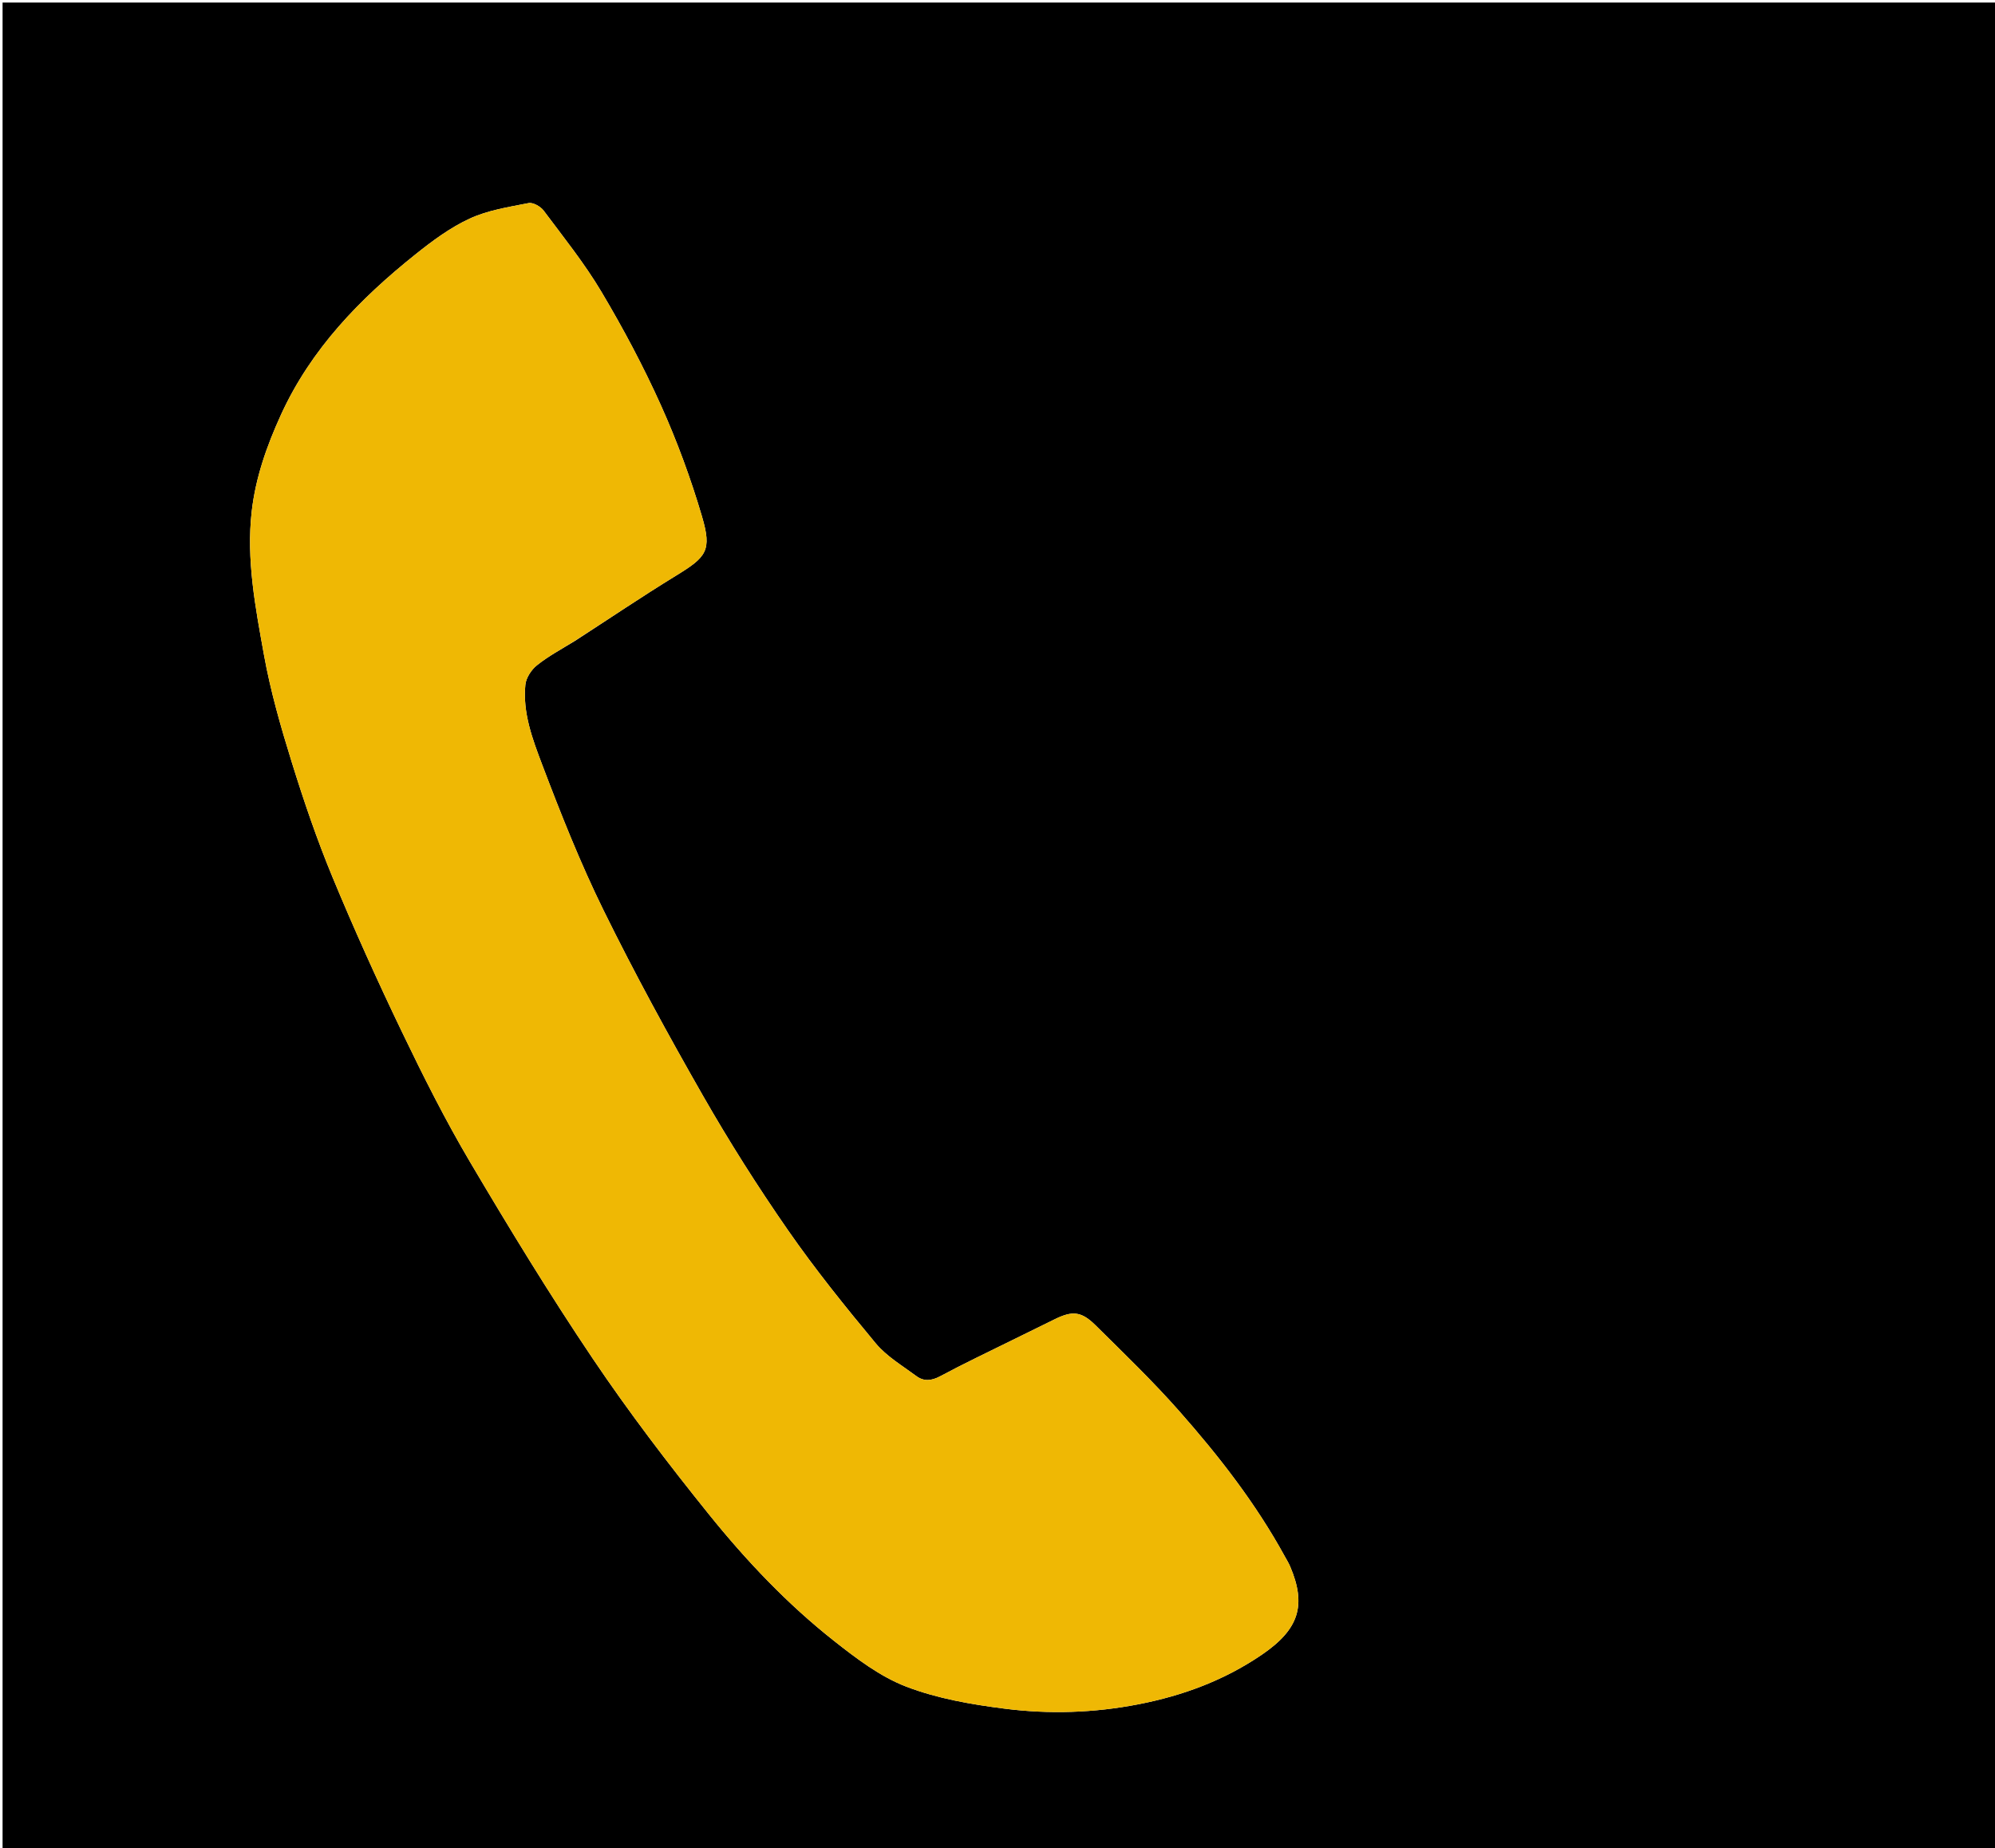 <svg version="1.1" id="Layer_1" xmlns="http://www.w3.org/2000/svg" xmlns:xlink="http://www.w3.org/1999/xlink" x="0px" y="0px"
	 width="100%" viewBox="0 0 775 718" enable-background="new 0 0 775 718" xml:space="preserve">
<path fill="#000000" opacity="1" stroke="none" 
	d="
M377,719 
	C251.333,719 126.167,719 1,719 
	C1,479.667 1,240.333 1,1 
	C259.333,1 517.667,1 776,1 
	C776,240.333 776,479.667 776,719 
	C643.167,719 510.333,719 377,719 
M223.433,248.941 
	C236.511,240.463 249.431,231.728 262.714,223.584 
	C274.438,216.396 276.607,213.927 272.724,200.728 
	C268.389,185.991 263.039,171.435 256.737,157.428 
	C249.941,142.325 242.107,127.605 233.638,113.365 
	C227.066,102.314 218.929,92.178 211.208,81.843 
	C210.002,80.228 207.082,78.563 205.345,78.904 
	C197.595,80.429 189.522,81.667 182.453,84.931 
	C174.869,88.434 167.904,93.619 161.322,98.885 
	C139.774,116.126 120.819,135.561 109.114,161.209 
	C103.629,173.226 99.302,185.526 97.797,198.57 
	C95.622,217.42 99.229,236.008 102.54,254.403 
	C105.086,268.551 109.11,282.498 113.383,296.253 
	C118.053,311.285 123.15,326.249 129.172,340.782 
	C137.549,360.995 146.569,380.969 156.049,400.691 
	C164.316,417.892 172.898,435.018 182.598,451.435 
	C197.859,477.264 213.498,502.925 230.252,527.799 
	C244.307,548.667 259.624,568.758 275.417,588.36 
	C289.9,606.335 305.846,623.186 324.038,637.529 
	C332.707,644.364 341.917,651.378 352.05,655.269 
	C364.118,659.902 377.323,662.183 390.246,663.827 
	C407.554,666.028 424.949,665.495 442.276,662.123 
	C459.602,658.752 475.665,652.783 490.25,642.818 
	C504.578,633.028 507.615,623.704 501.186,608.581 
	C500.604,607.212 499.801,605.937 499.084,604.627 
	C487.855,584.118 473.571,565.767 458.19,548.33 
	C447.878,536.64 436.607,525.779 425.507,514.809 
	C420.032,509.399 416.522,509.207 409.769,512.52 
	C404.269,515.218 398.765,517.91 393.275,520.63 
	C383.921,525.262 374.474,529.723 365.282,534.657 
	C361.887,536.48 358.886,536.768 355.988,534.62 
	C350.537,530.579 344.419,526.973 340.17,521.863 
	C328.299,507.586 316.611,493.07 306.03,477.83 
	C294.319,460.96 283.287,443.542 273.093,425.714 
	C259.582,402.085 246.515,378.149 234.5,353.734 
	C225.44,335.321 217.836,316.134 210.56,296.923 
	C206.846,287.114 203,276.886 204.093,266.015 
	C204.362,263.332 206.409,260.206 208.584,258.466 
	C212.967,254.957 218,252.26 223.433,248.941 
z"/>
<path fill="#EFB804" opacity="1" stroke="none" 
	d="
M223.099,249.085 
	C218,252.26 212.967,254.957 208.584,258.466 
	C206.409,260.206 204.362,263.332 204.093,266.015 
	C203,276.886 206.846,287.114 210.56,296.923 
	C217.836,316.134 225.44,335.321 234.5,353.734 
	C246.515,378.149 259.582,402.085 273.093,425.714 
	C283.287,443.542 294.319,460.96 306.03,477.83 
	C316.611,493.07 328.299,507.586 340.17,521.863 
	C344.419,526.973 350.537,530.579 355.988,534.62 
	C358.886,536.768 361.887,536.48 365.282,534.657 
	C374.474,529.723 383.921,525.262 393.275,520.63 
	C398.765,517.91 404.269,515.218 409.769,512.52 
	C416.522,509.207 420.032,509.399 425.507,514.809 
	C436.607,525.779 447.878,536.64 458.19,548.33 
	C473.571,565.767 487.855,584.118 499.084,604.627 
	C499.801,605.937 500.604,607.212 501.186,608.581 
	C507.615,623.704 504.578,633.028 490.25,642.818 
	C475.665,652.783 459.602,658.752 442.276,662.123 
	C424.949,665.495 407.554,666.028 390.246,663.827 
	C377.323,662.183 364.118,659.902 352.05,655.269 
	C341.917,651.378 332.707,644.364 324.038,637.529 
	C305.846,623.186 289.9,606.335 275.417,588.36 
	C259.624,568.758 244.307,548.667 230.252,527.799 
	C213.498,502.925 197.859,477.264 182.598,451.435 
	C172.898,435.018 164.316,417.892 156.049,400.691 
	C146.569,380.969 137.549,360.995 129.172,340.782 
	C123.15,326.249 118.053,311.285 113.383,296.253 
	C109.11,282.498 105.086,268.551 102.54,254.403 
	C99.229,236.008 95.622,217.42 97.797,198.57 
	C99.302,185.526 103.629,173.226 109.114,161.209 
	C120.819,135.561 139.774,116.126 161.322,98.885 
	C167.904,93.619 174.869,88.434 182.453,84.931 
	C189.522,81.667 197.595,80.429 205.345,78.904 
	C207.082,78.563 210.002,80.228 211.208,81.843 
	C218.929,92.178 227.066,102.314 233.638,113.365 
	C242.107,127.605 249.941,142.325 256.737,157.428 
	C263.039,171.435 268.389,185.991 272.724,200.728 
	C276.607,213.927 274.438,216.396 262.714,223.584 
	C249.431,231.728 236.511,240.463 223.099,249.085 
z"/>
</svg>